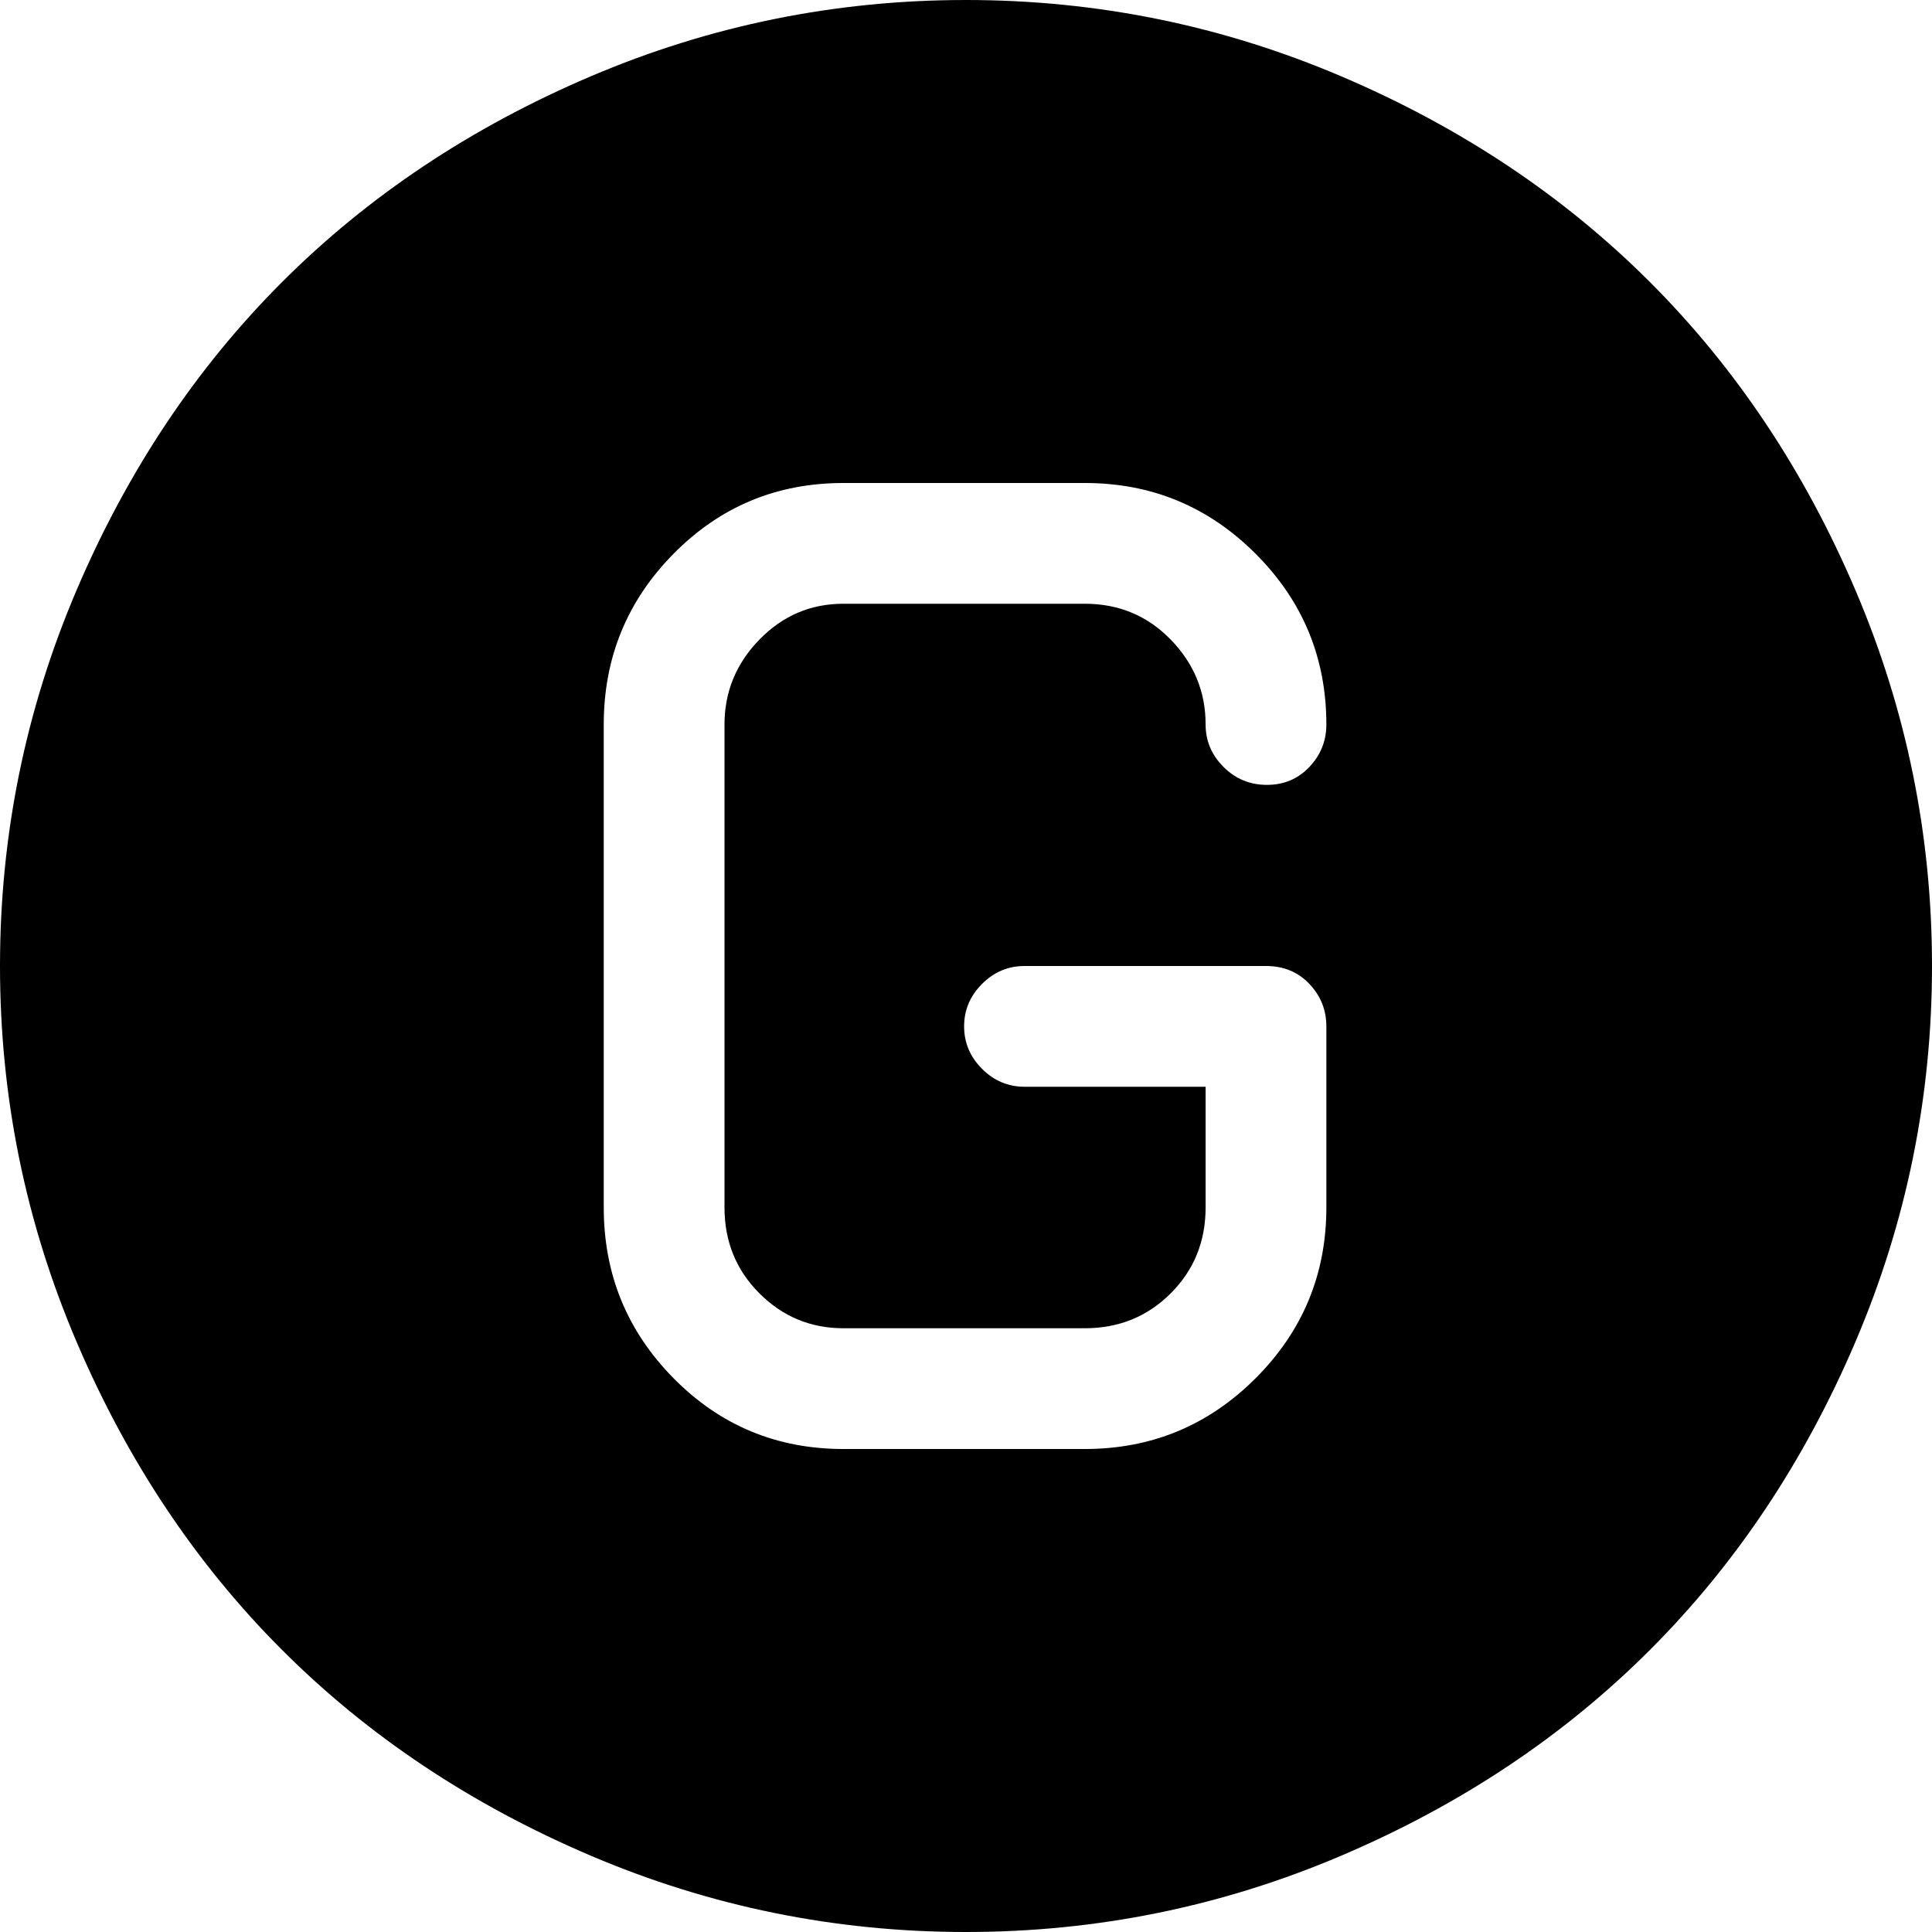 <svg xmlns="http://www.w3.org/2000/svg" width="1em" height="1em" viewBox="0 0 1024 1024"><path fill="currentColor" d="M512 1024q-104 0-199-40.5t-163.5-109T40.5 711T0 512t40.5-199t109-163.5T313 40.5T512 0t199 40.5t163.5 109t109 163.5t40.5 199t-40.5 199t-109 163.5t-163.5 109t-199 40.5m191-480q0-13-9-22.5t-23-9.5H543q-13 0-22.5 9.5T511 544t9.5 22.5T543 576h96v64q0 27-18.5 45.5T575 704H447q-26 0-44.5-18.5T384 640V384q0-26 18.5-45t44.5-19h128q27 0 45.5 19t18.5 45q0 13 9.5 22.5t23 9.5t22.5-9.5t9-22.5q0-53-37.5-90.5T575 256H447q-53 0-90 37.5T320 384v256q0 53 37 90.5t90 37.5h128q53 0 90.5-37.5T703 640z"/></svg>